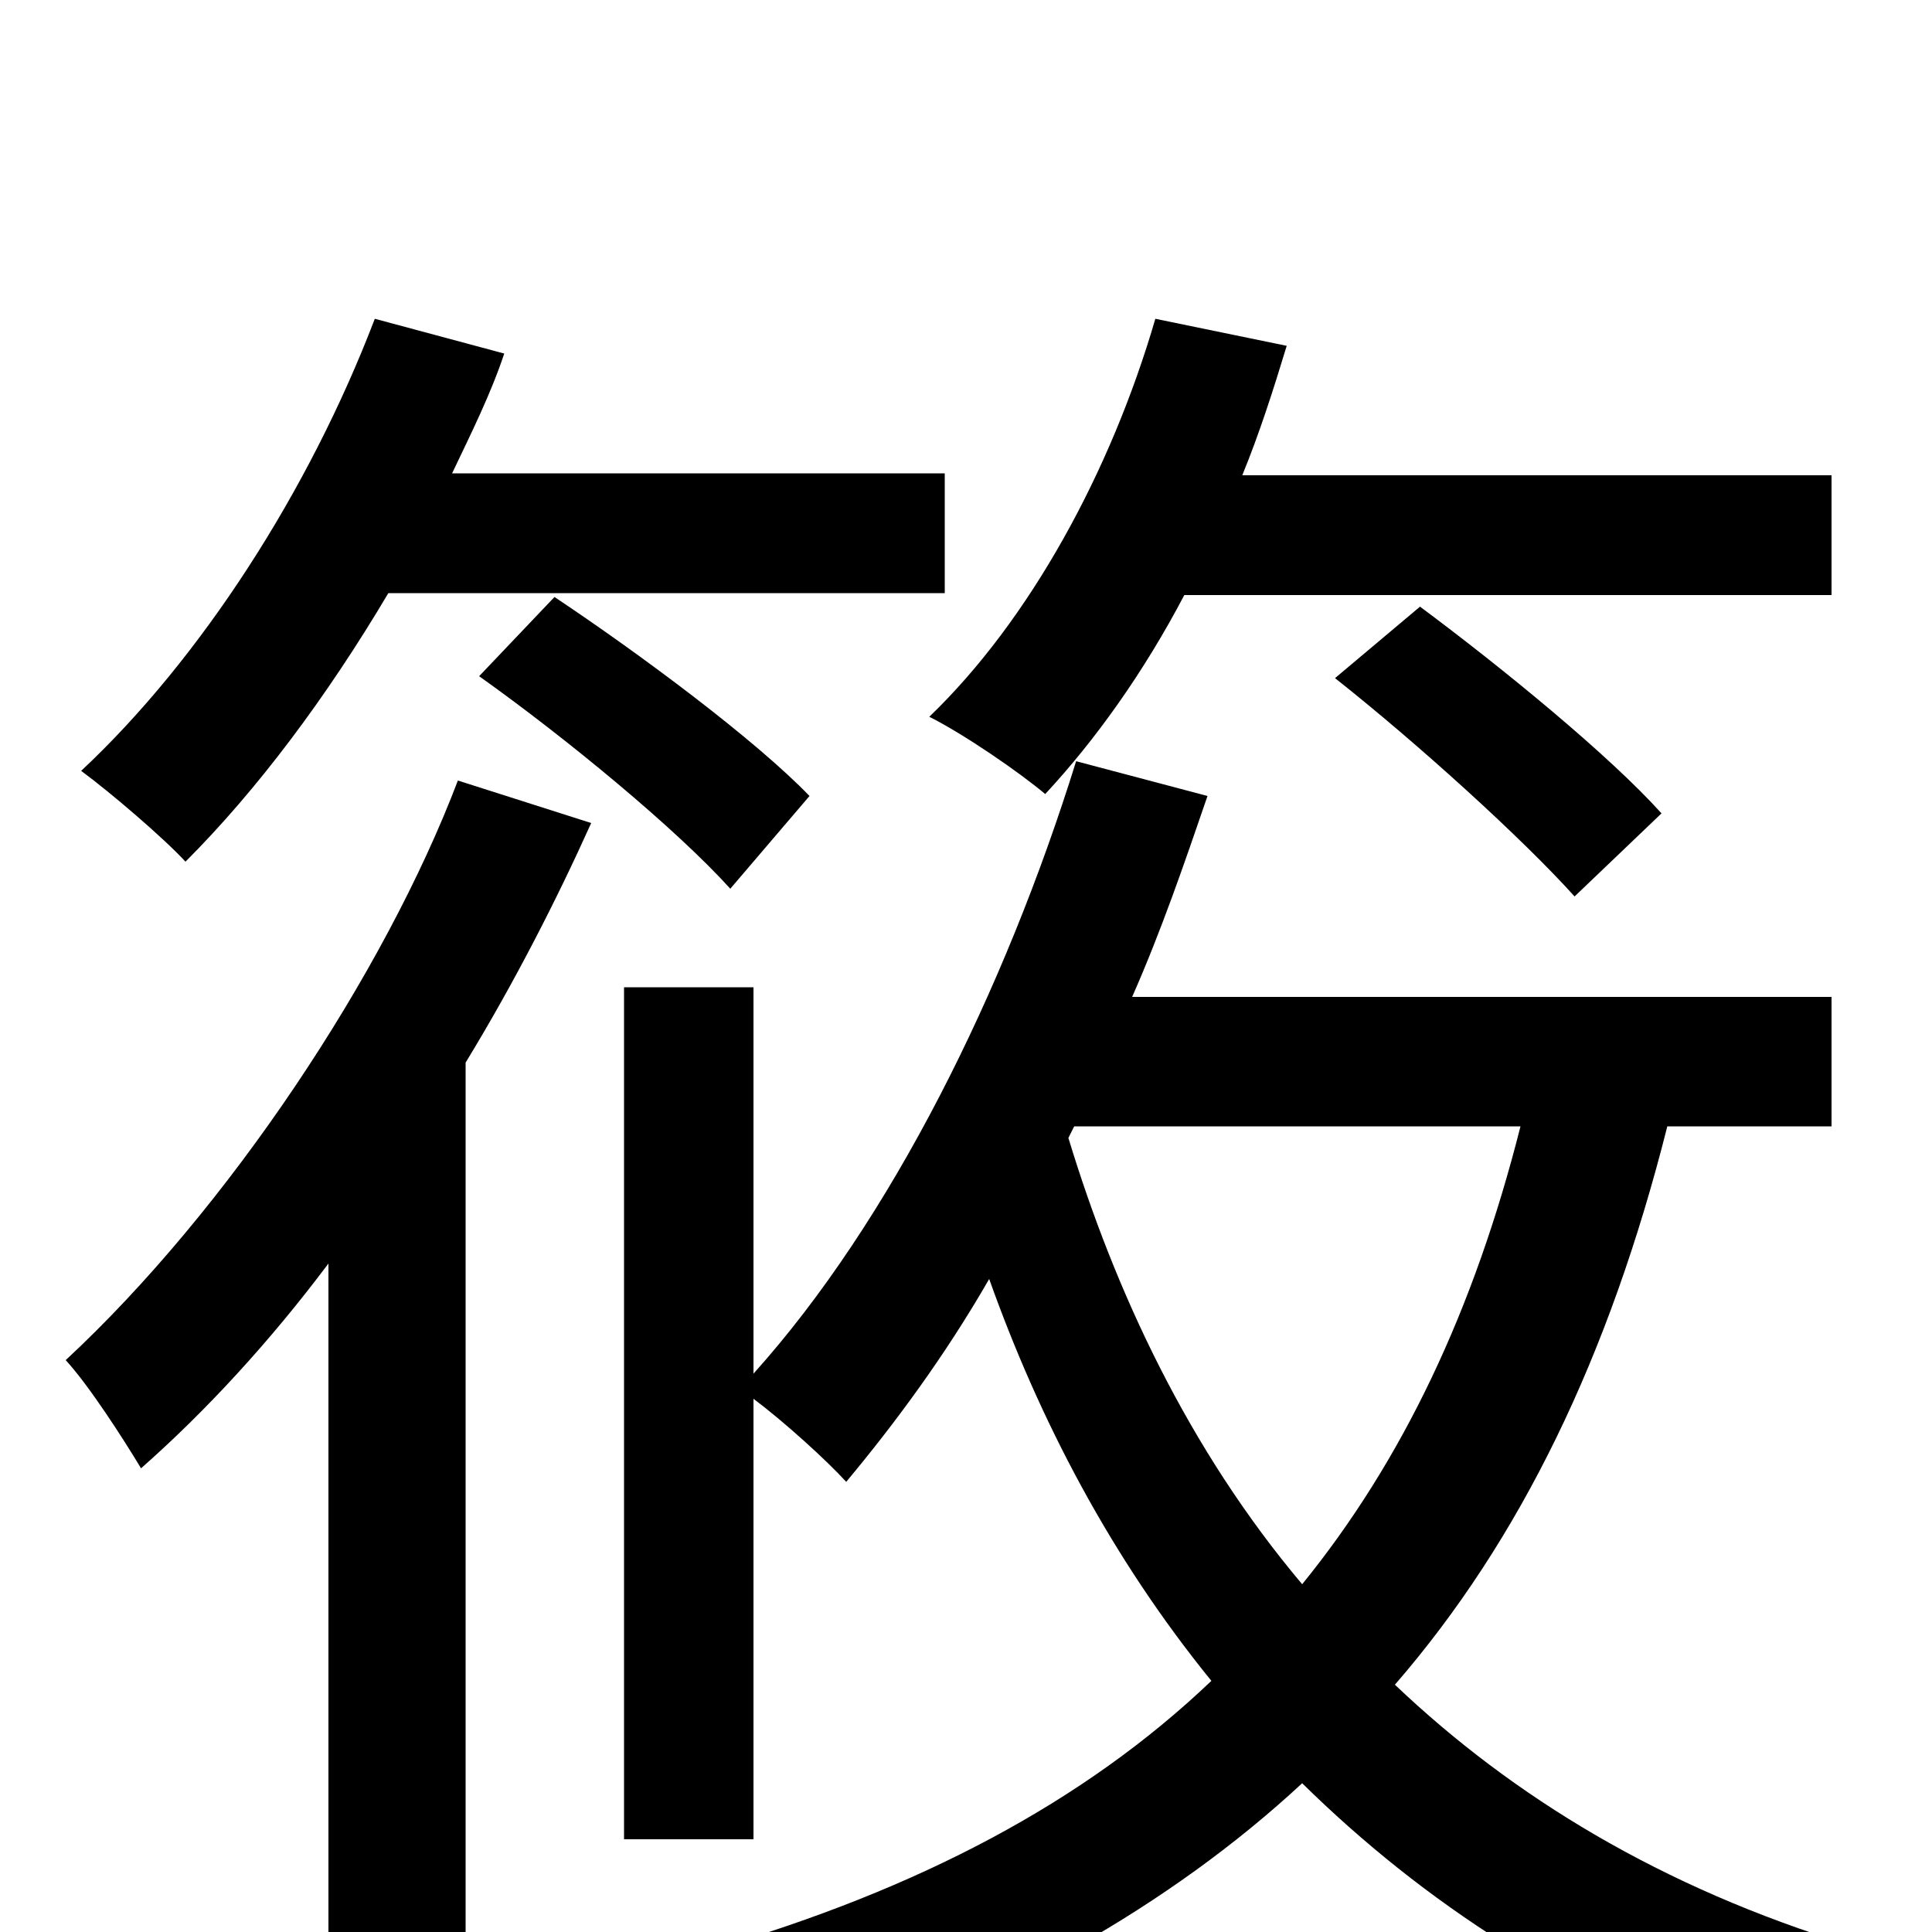 <svg xmlns="http://www.w3.org/2000/svg" viewBox="0 -1000 1000 1000">
	<path fill="#000000" d="M948 -692V-754H643C652 -776 659 -798 666 -821L598 -835C575 -756 533 -679 481 -629C499 -620 528 -600 541 -589C567 -617 592 -652 613 -692ZM691 -649C734 -615 788 -566 815 -536L860 -579C833 -609 778 -654 735 -686ZM489 -693V-755H234C244 -776 254 -796 261 -817L194 -835C160 -746 104 -659 42 -601C57 -590 85 -566 96 -554C133 -591 169 -639 201 -693ZM248 -650C293 -618 350 -571 378 -540L419 -588C391 -617 332 -661 287 -691ZM237 -596C199 -496 118 -374 34 -296C46 -283 64 -255 73 -240C107 -270 140 -306 170 -346V77H241V-450C266 -491 288 -534 306 -574ZM556 -417H787C763 -322 726 -244 674 -180C615 -250 577 -332 553 -411ZM948 -417V-484H586C601 -518 613 -553 625 -588L557 -606C520 -487 461 -368 390 -289V-489H323V-48H390V-276C406 -264 428 -244 438 -233C463 -263 489 -298 512 -338C538 -265 575 -194 627 -130C561 -67 475 -22 369 9C383 24 405 55 414 72C518 35 605 -13 674 -77C736 -16 814 36 913 70C923 51 944 22 958 7C860 -23 783 -70 722 -128C787 -203 833 -298 863 -417Z"/>
</svg>